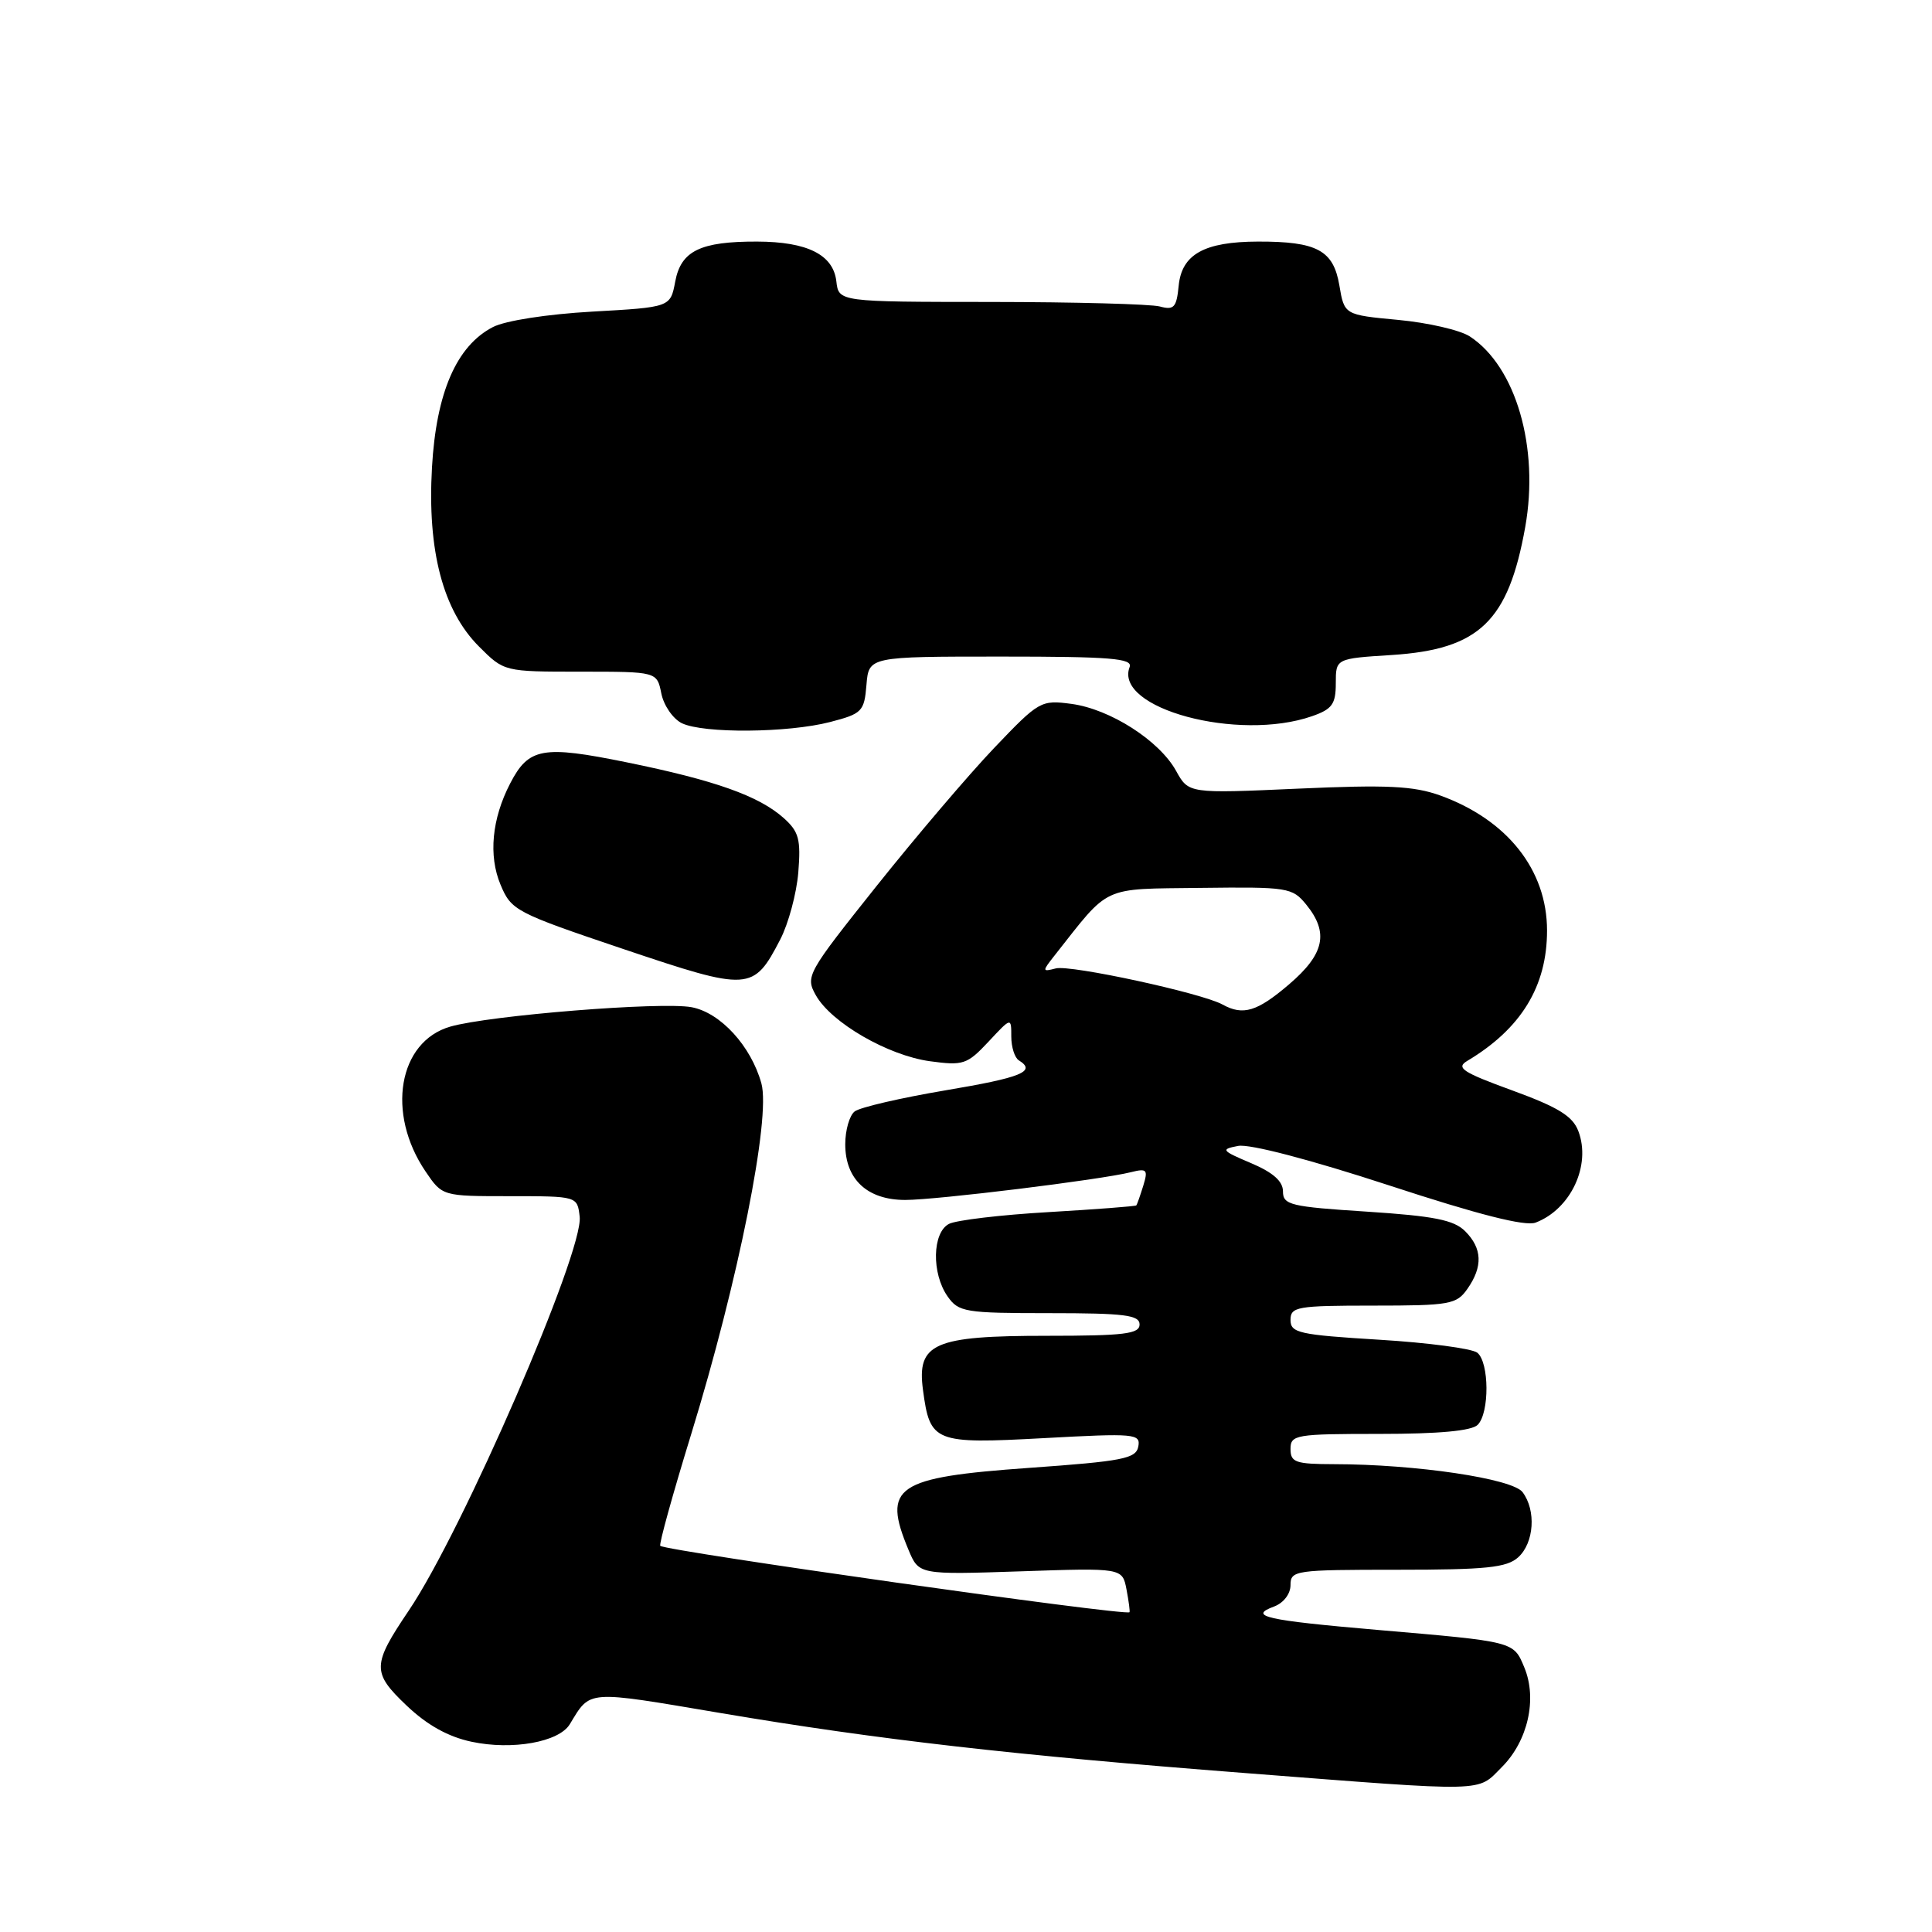 <?xml version="1.0" encoding="UTF-8" standalone="no"?>
<!DOCTYPE svg PUBLIC "-//W3C//DTD SVG 1.1//EN" "http://www.w3.org/Graphics/SVG/1.1/DTD/svg11.dtd" >
<svg xmlns="http://www.w3.org/2000/svg" xmlns:xlink="http://www.w3.org/1999/xlink" version="1.1" viewBox="0 0 256 256">
 <g >
 <path fill="currentColor"
d=" M 199.00 234.15 C 202.45 230.70 203.71 225.13 201.99 220.97 C 200.54 217.48 200.78 217.54 182.50 215.97 C 167.67 214.69 165.33 214.16 168.83 212.87 C 170.08 212.40 171.00 211.20 171.00 210.03 C 171.00 208.08 171.59 208.00 185.17 208.00 C 196.95 208.00 199.65 207.72 201.17 206.35 C 203.28 204.44 203.57 200.14 201.75 197.72 C 200.41 195.92 187.59 194.02 176.75 194.01 C 171.67 194.00 171.00 193.77 171.00 192.00 C 171.00 190.11 171.67 190.00 182.80 190.00 C 190.64 190.00 195.00 189.60 195.80 188.80 C 197.38 187.22 197.34 180.52 195.75 179.24 C 195.06 178.69 189.21 177.91 182.75 177.52 C 172.12 176.87 171.00 176.62 171.00 174.90 C 171.00 173.15 171.86 173.00 181.94 173.00 C 192.12 173.00 193.00 172.84 194.44 170.78 C 196.51 167.83 196.41 165.41 194.14 163.14 C 192.65 161.65 190.02 161.13 181.14 160.55 C 170.99 159.90 170.00 159.66 170.00 157.87 C 170.00 156.52 168.69 155.36 165.77 154.12 C 161.83 152.45 161.71 152.29 164.06 151.84 C 165.57 151.55 173.60 153.65 184.03 157.06 C 195.92 160.96 202.11 162.53 203.48 162.00 C 208.14 160.22 210.86 154.40 209.14 149.88 C 208.39 147.89 206.47 146.71 200.39 144.49 C 193.81 142.09 192.88 141.49 194.41 140.58 C 201.55 136.32 205.00 130.69 204.99 123.29 C 204.99 115.26 199.71 108.61 190.82 105.40 C 187.30 104.14 183.80 103.97 172.00 104.50 C 157.50 105.15 157.50 105.15 155.84 102.15 C 153.62 98.13 147.10 93.96 141.98 93.27 C 137.93 92.73 137.68 92.87 131.73 99.11 C 128.38 102.62 121.37 110.86 116.15 117.40 C 106.93 128.97 106.70 129.37 108.10 131.87 C 110.14 135.51 117.66 139.86 123.23 140.62 C 127.64 141.22 128.15 141.05 130.98 138.03 C 134.00 134.79 134.00 134.79 134.00 137.34 C 134.00 138.74 134.45 140.16 135.00 140.50 C 137.37 141.97 135.37 142.78 125.25 144.48 C 119.34 145.48 113.94 146.73 113.25 147.27 C 112.56 147.80 112.00 149.76 112.00 151.62 C 112.00 156.28 114.93 159.00 119.95 159.00 C 124.11 159.00 145.83 156.33 149.86 155.32 C 151.97 154.79 152.14 154.98 151.49 157.11 C 151.08 158.43 150.67 159.60 150.57 159.72 C 150.47 159.84 145.24 160.24 138.95 160.61 C 132.65 160.97 126.71 161.68 125.75 162.17 C 123.53 163.31 123.42 168.73 125.56 171.78 C 127.02 173.86 127.85 174.00 139.06 174.00 C 149.01 174.00 151.00 174.25 151.00 175.50 C 151.00 176.75 148.97 177.00 138.72 177.00 C 123.73 177.00 121.47 177.99 122.30 184.18 C 123.23 191.13 123.77 191.35 138.32 190.56 C 150.41 189.90 151.15 189.97 150.83 191.68 C 150.52 193.28 148.77 193.62 136.38 194.50 C 118.66 195.76 116.87 196.97 120.38 205.36 C 121.76 208.66 121.76 208.66 135.24 208.21 C 148.72 207.75 148.72 207.75 149.27 210.62 C 149.57 212.21 149.75 213.56 149.66 213.63 C 149.05 214.14 88.18 205.52 87.49 204.83 C 87.30 204.63 89.15 197.95 91.60 189.99 C 97.82 169.77 102.15 148.13 100.89 143.56 C 99.52 138.61 95.47 134.18 91.64 133.46 C 87.62 132.71 64.86 134.54 59.67 136.03 C 52.78 138.02 51.15 147.51 56.39 155.23 C 58.61 158.50 58.61 158.50 67.55 158.50 C 76.50 158.50 76.50 158.50 76.81 161.22 C 77.35 165.84 61.29 202.86 54.17 213.40 C 49.29 220.63 49.27 221.61 53.86 225.98 C 56.59 228.58 59.37 230.13 62.48 230.79 C 67.87 231.94 74.06 230.84 75.50 228.47 C 78.29 223.89 77.52 223.95 95.50 226.99 C 116.33 230.51 134.32 232.57 165.00 234.94 C 197.55 237.46 195.65 237.50 199.00 234.15 Z  M 103.38 124.50 C 104.47 122.40 105.55 118.39 105.78 115.59 C 106.13 111.22 105.86 110.20 103.85 108.40 C 100.56 105.46 94.73 103.39 83.03 101.01 C 71.89 98.74 70.05 99.07 67.60 103.81 C 65.17 108.50 64.71 113.37 66.32 117.22 C 67.75 120.65 68.30 120.93 82.65 125.77 C 99.31 131.38 99.82 131.35 103.38 124.50 Z  M 110.00 95.67 C 114.23 94.57 114.52 94.28 114.81 90.75 C 115.12 87.00 115.12 87.00 132.67 87.00 C 147.21 87.00 150.12 87.24 149.68 88.39 C 147.58 93.87 164.06 98.31 173.85 94.90 C 176.52 93.97 177.00 93.30 177.00 90.53 C 177.00 87.26 177.00 87.26 184.44 86.79 C 196.01 86.04 199.86 82.34 202.10 69.84 C 203.98 59.30 200.87 48.58 194.76 44.58 C 193.48 43.74 189.22 42.76 185.28 42.39 C 178.13 41.72 178.13 41.72 177.47 37.80 C 176.68 33.16 174.51 31.99 166.68 32.01 C 159.57 32.03 156.58 33.70 156.18 37.87 C 155.90 40.74 155.56 41.12 153.68 40.61 C 152.48 40.29 142.42 40.02 131.32 40.01 C 111.13 40.00 111.13 40.00 110.82 37.27 C 110.41 33.75 106.99 32.03 100.32 32.01 C 92.79 31.99 90.23 33.24 89.47 37.31 C 88.83 40.71 88.83 40.71 78.48 41.29 C 72.48 41.63 66.94 42.49 65.31 43.34 C 60.49 45.83 57.80 52.03 57.24 61.93 C 56.61 72.97 58.69 80.89 63.48 85.68 C 66.80 89.00 66.80 89.00 76.93 89.00 C 87.05 89.00 87.05 89.00 87.63 91.89 C 87.95 93.48 89.17 95.25 90.35 95.83 C 93.22 97.21 104.40 97.12 110.00 95.67 Z  M 162.00 133.11 C 159.27 131.59 141.82 127.81 139.90 128.32 C 138.08 128.79 138.07 128.72 139.75 126.59 C 147.16 117.20 145.81 117.82 159.10 117.65 C 170.65 117.51 171.24 117.60 173.08 119.86 C 176.11 123.58 175.50 126.42 170.82 130.42 C 166.59 134.04 164.72 134.61 162.00 133.11 Z "/>
</g>
</svg>
